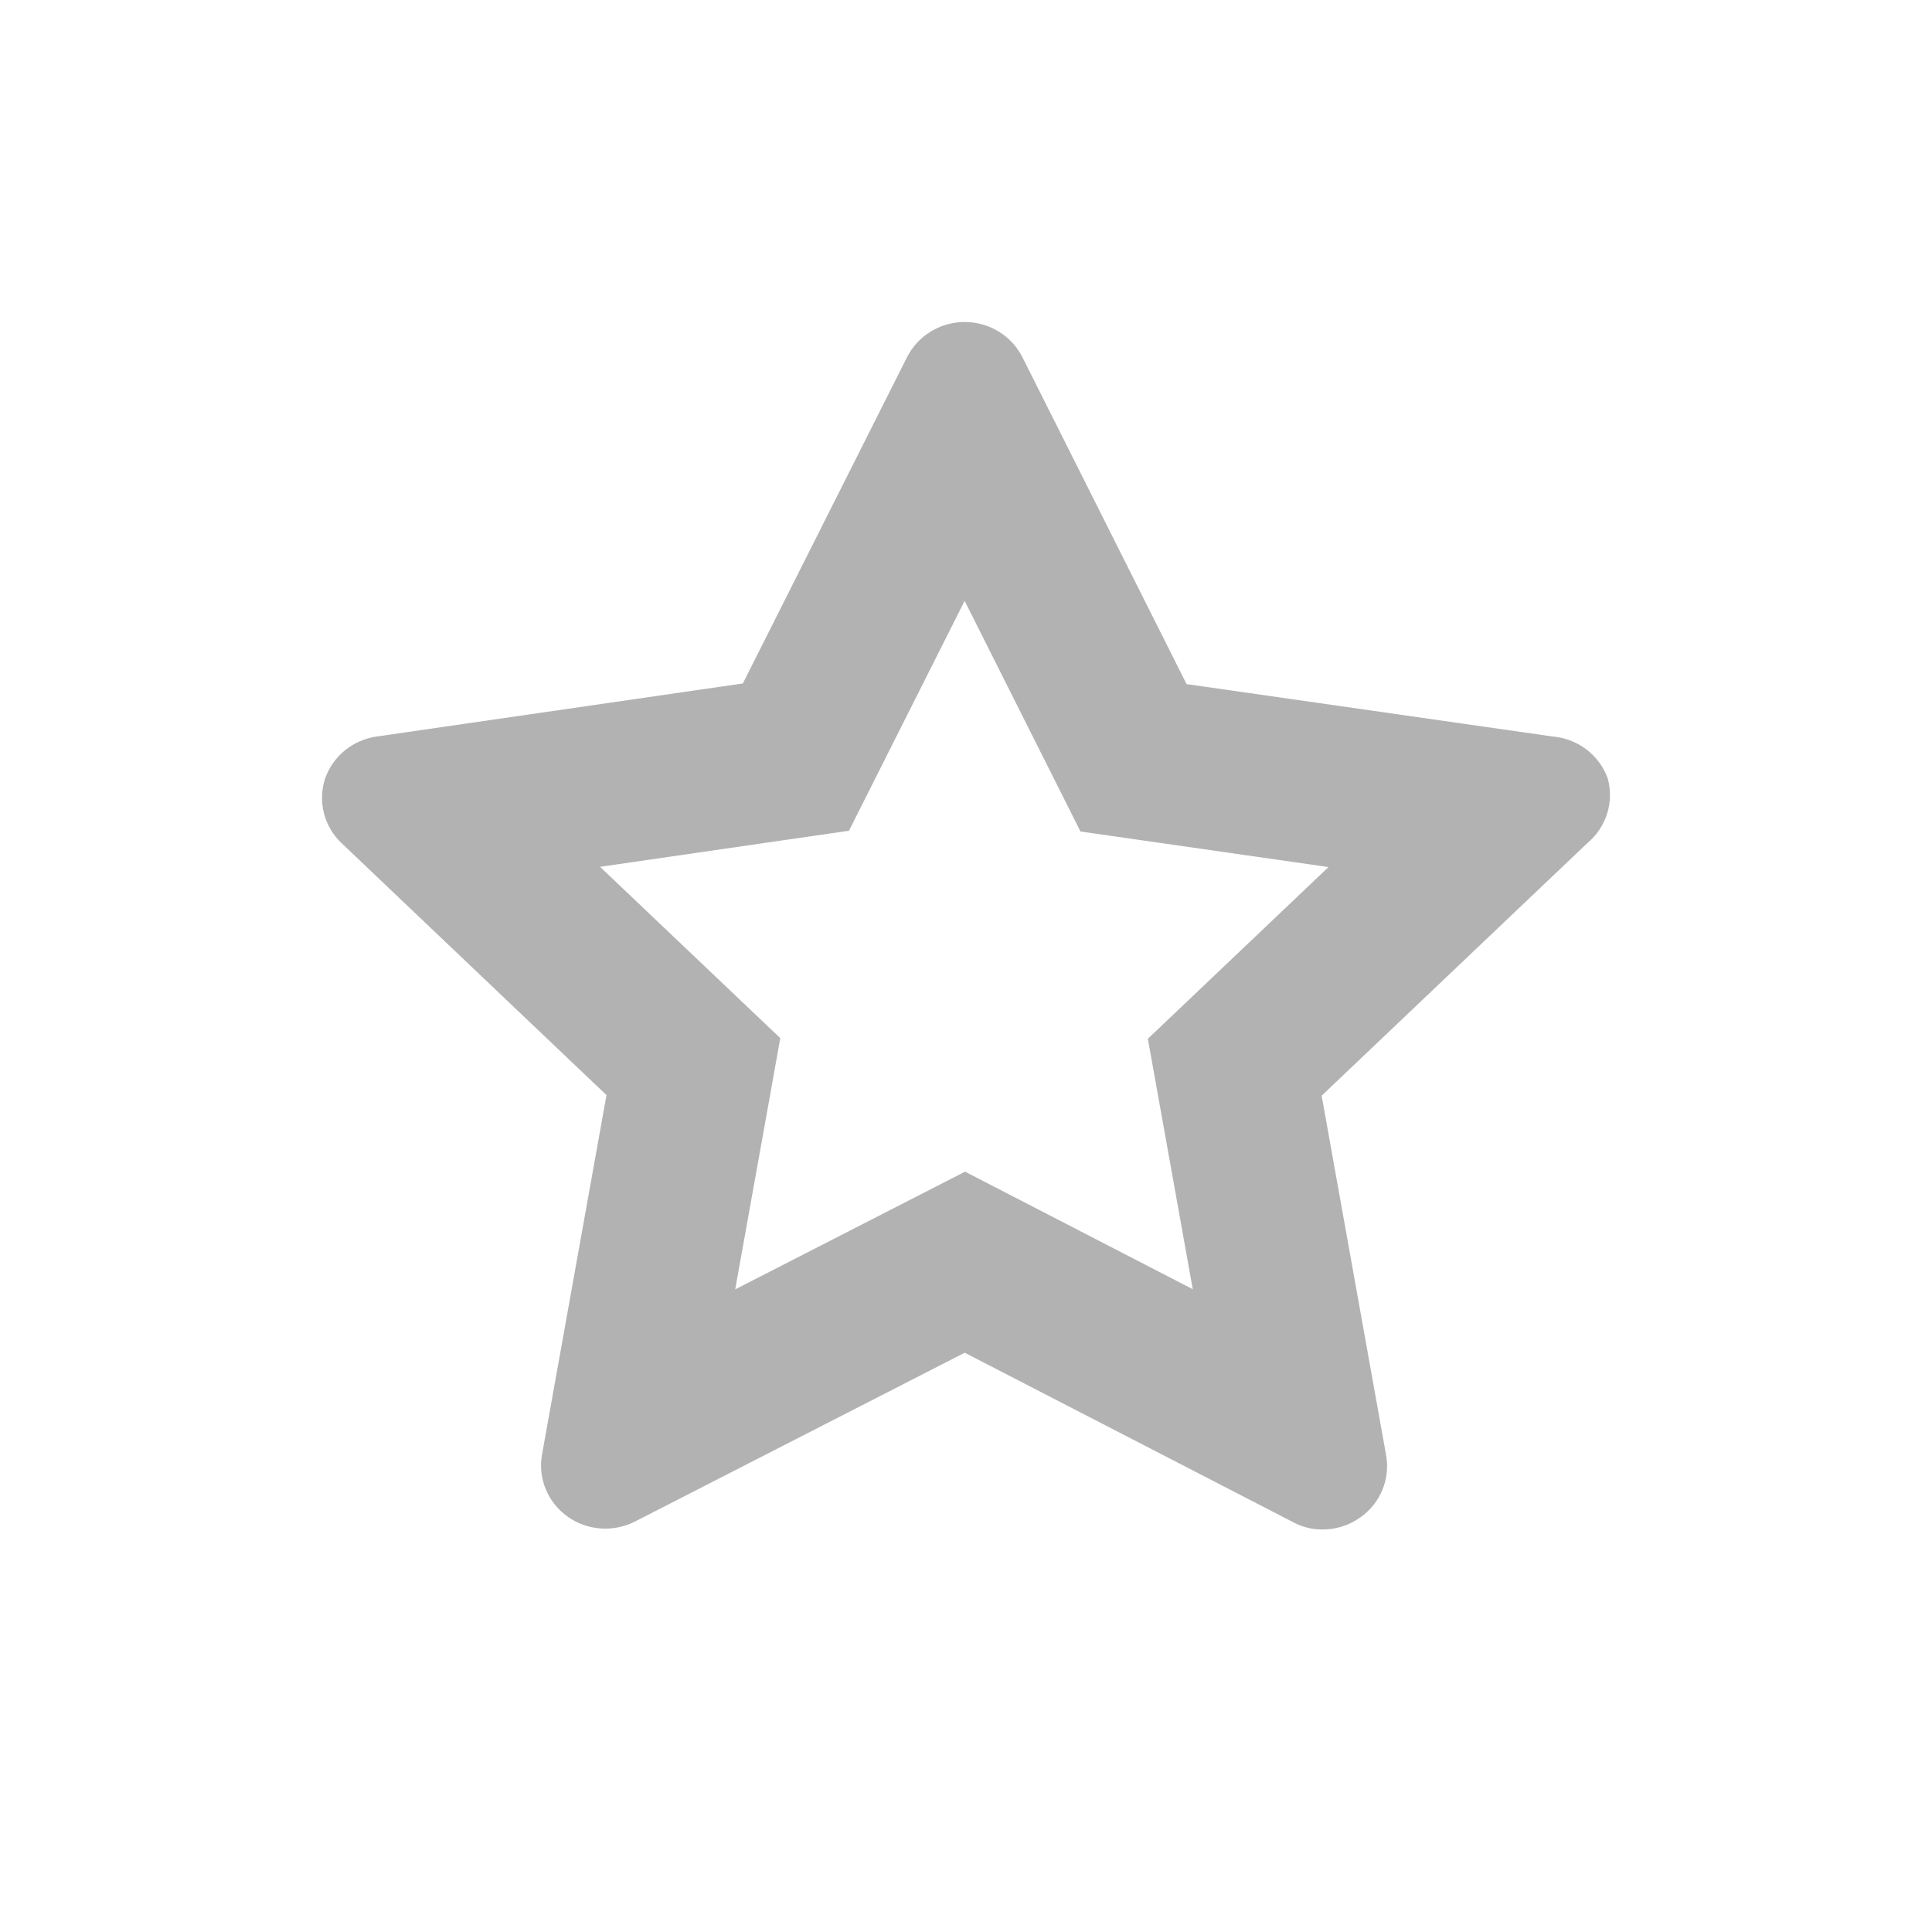 <!--
  Licensed to the Apache Software Foundation (ASF) under one
  or more contributor license agreements.  See the NOTICE file
  distributed with this work for additional information
  regarding copyright ownership.  The ASF licenses this file
  to you under the Apache License, Version 2.0 (the
  "License"); you may not use this file except in compliance
  with the License.  You may obtain a copy of the License at

    http://www.apache.org/licenses/LICENSE-2.0

  Unless required by applicable law or agreed to in writing,
  software distributed under the License is distributed on an
  "AS IS" BASIS, WITHOUT WARRANTIES OR CONDITIONS OF ANY
  KIND, either express or implied.  See the License for the
  specific language governing permissions and limitations
  under the License.
-->
<svg width="24" height="24" viewBox="0 0 24 24" fill="none" xmlns="http://www.w3.org/2000/svg">
<path fill-rule="evenodd" clip-rule="evenodd" d="M19.973 9.674C19.87 9.381 19.601 9.175 19.286 9.149L14.74 8.498L12.703 4.442C12.57 4.172 12.29 4 11.984 4C11.678 4 11.399 4.172 11.265 4.442L9.228 8.49L4.682 9.149C4.38 9.191 4.129 9.398 4.035 9.682C3.949 9.96 4.025 10.261 4.235 10.466L7.534 13.604L6.735 18.059C6.677 18.359 6.802 18.665 7.055 18.843C7.301 19.016 7.626 19.037 7.894 18.898L11.984 16.804L16.058 18.906C16.171 18.968 16.297 19 16.426 19C16.595 19.001 16.76 18.948 16.897 18.851C17.15 18.673 17.275 18.367 17.217 18.067L16.418 13.611L19.718 10.474C19.953 10.278 20.052 9.967 19.973 9.674ZM14.259 12.904L14.817 16.015L12.901 15.026L11.988 14.555L9.133 16.017L9.503 13.957L9.693 12.896L7.454 10.768L9.515 10.469L10.546 10.32L11.983 7.464L12.953 9.395L13.422 10.329L16.503 10.771L14.259 12.904Z" fill="#B2B2B2"/>
</svg>
